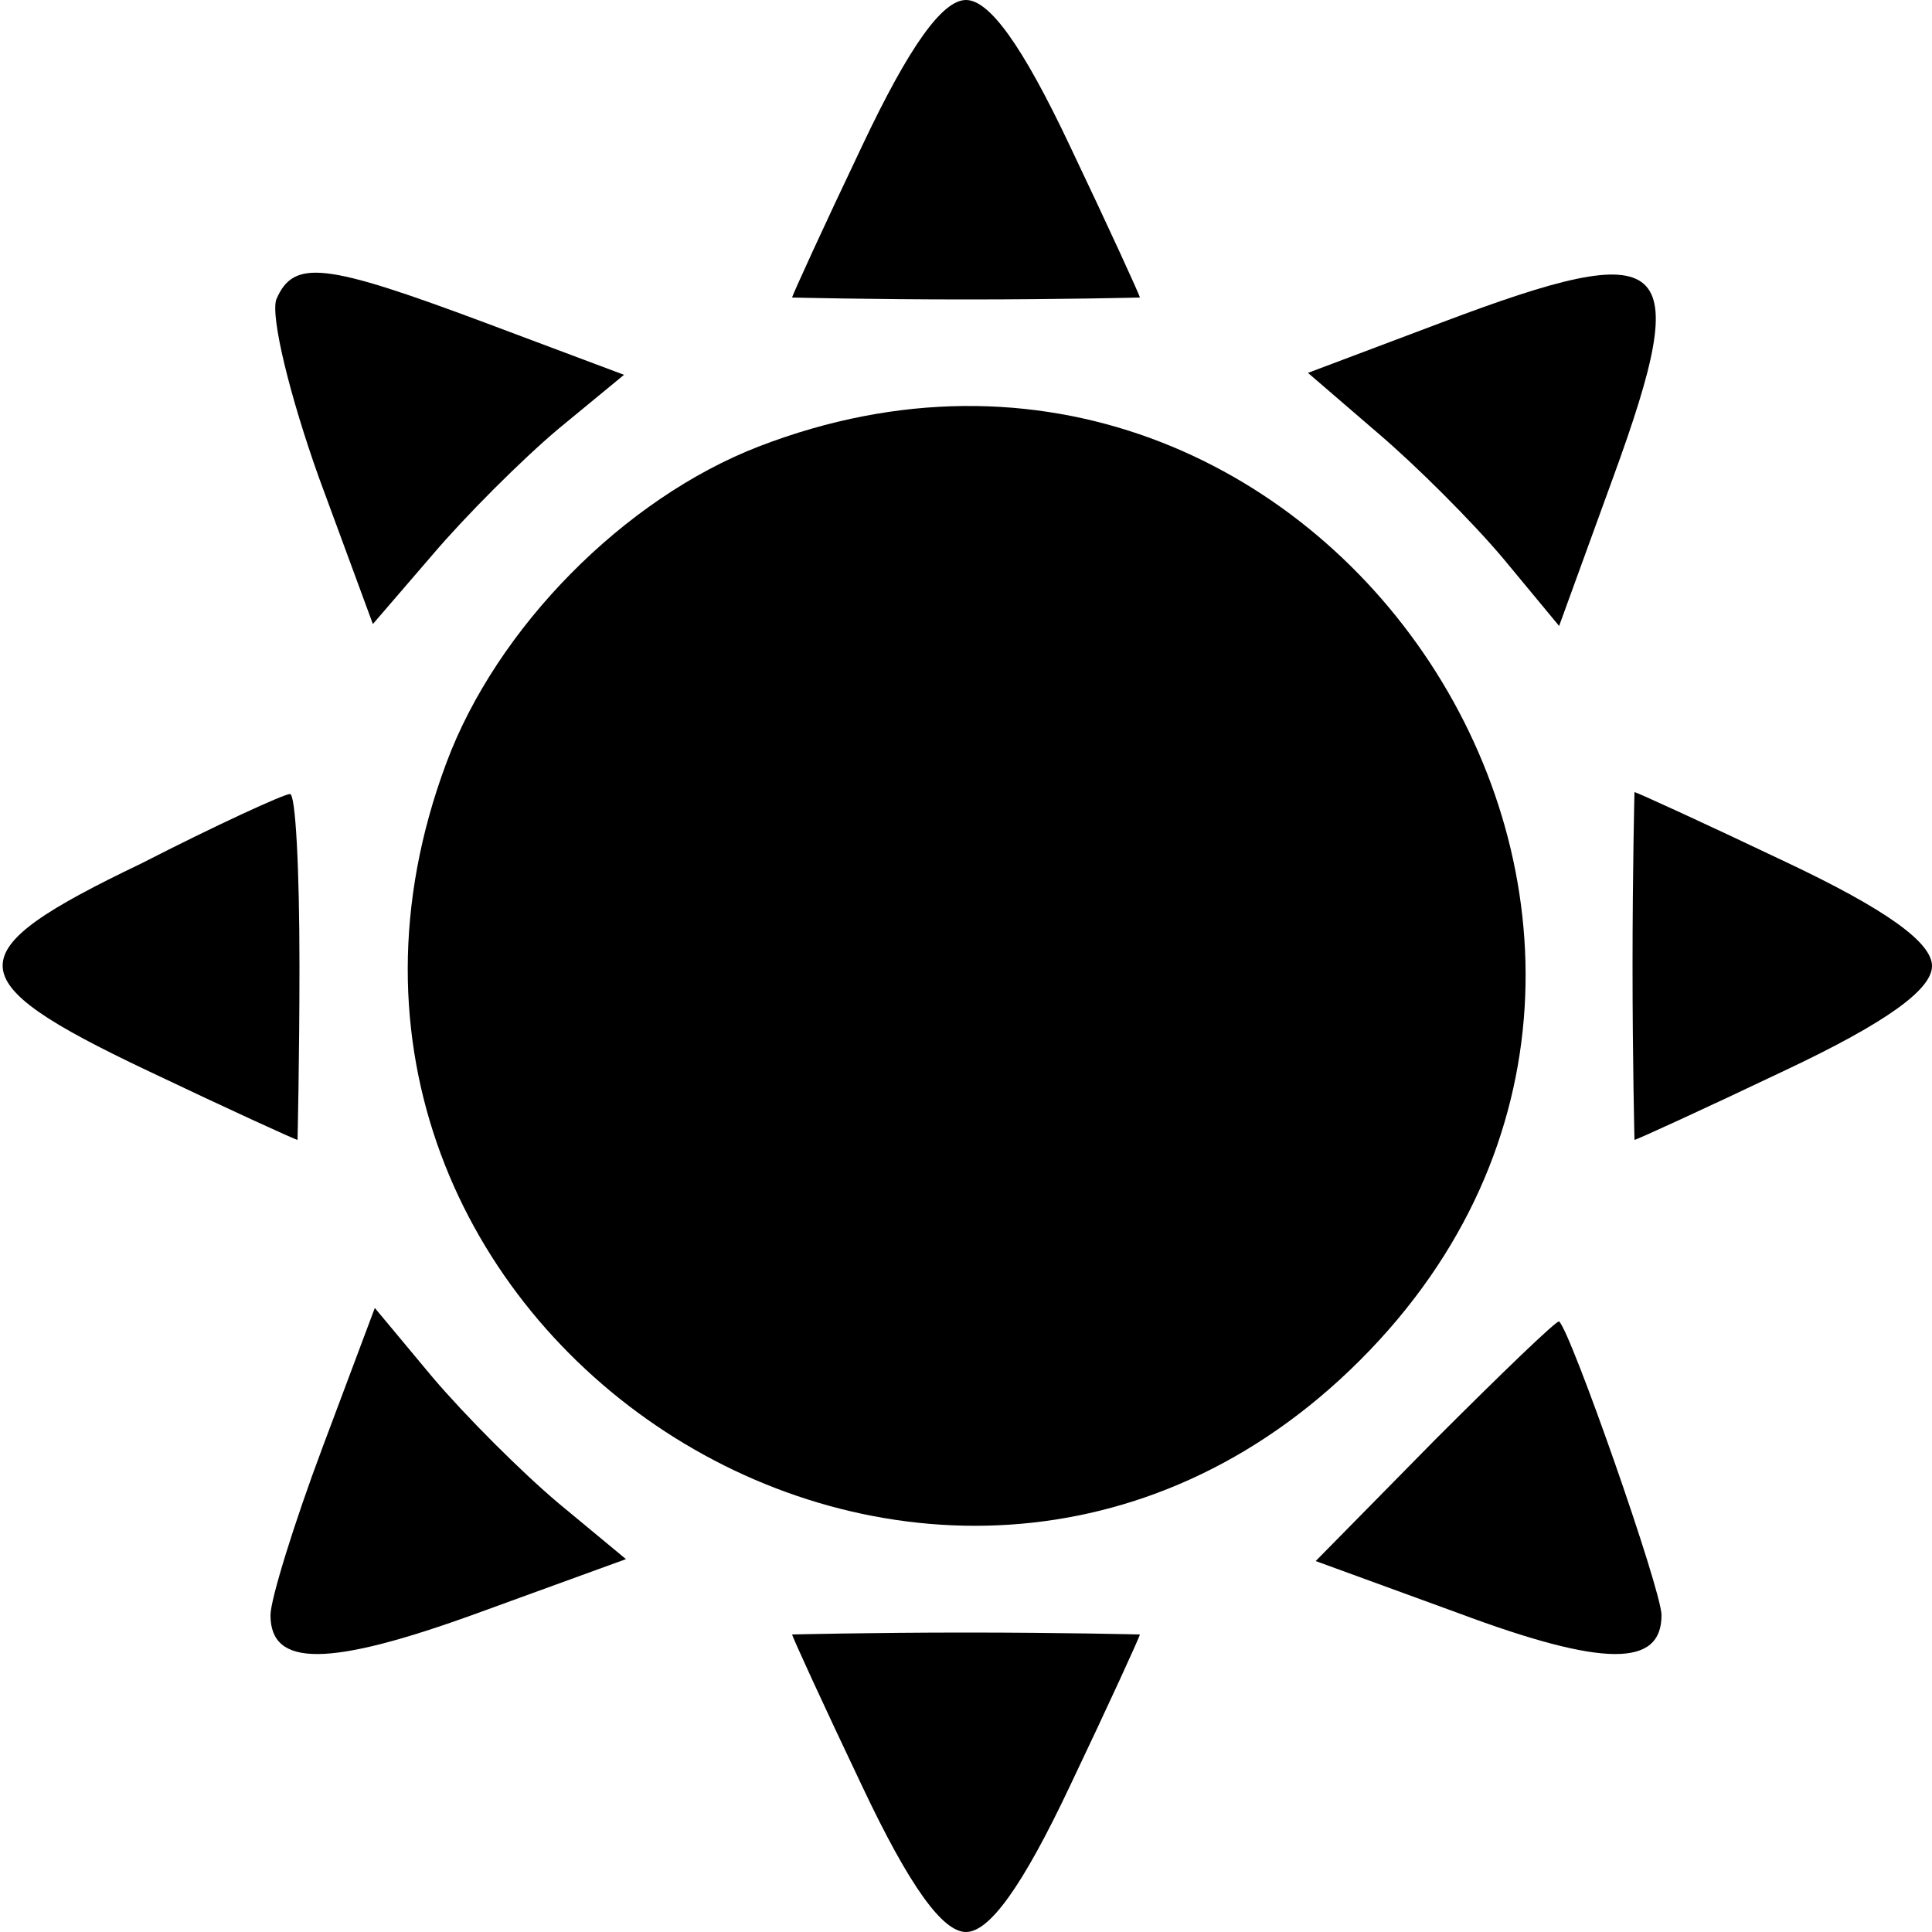 <?xml version="1.0" standalone="no"?>
<!DOCTYPE svg PUBLIC "-//W3C//DTD SVG 20010904//EN"
 "http://www.w3.org/TR/2001/REC-SVG-20010904/DTD/svg10.dtd">
<svg version="1.0" xmlns="http://www.w3.org/2000/svg"
 width="100pt" height="100pt" viewBox="0 0 100 100"
 preserveAspectRatio="xMidYMid meet">

<g transform="translate(0,100) scale(0.1,-0.1)"
fill="#000000" stroke="none">
<path d="M446 924 c-20 -42 -36 -77 -36 -78 0 0 41 -1 90 -1 50 0 90 1 90 1 0
1 -16 36 -36 78 -25 53 -42 76 -54 76 -12 0 -29 -23 -54 -76z"/>
<path d="M143 845 c-3 -9 7 -50 22 -92 l28 -76 31 36 c17 20 46 49 65 65 l34
28 -72 27 c-83 31 -99 33 -108 12z"/>
<path d="M746 833 l-69 -26 36 -31 c20 -17 49 -46 65 -65 l29 -35 28 77 c42
115 30 125 -89 80z"/>
<path d="M393 769 c-70 -27 -136 -94 -162 -164 -109 -292 254 -528 473 -309
220 220 -20 585 -311 473z"/>
<path d="M73 553 c-96 -46 -96 -60 3 -107 42 -20 77 -36 78 -36 0 0 1 41 1 90
0 50 -2 90 -5 89 -3 0 -38 -16 -77 -36z"/>
<path d="M845 500 c0 -49 1 -90 1 -90 1 0 36 16 78 36 53 25 76 42 76 54 0 12
-23 29 -76 54 -42 20 -77 36 -78 36 0 0 -1 -40 -1 -90z"/>
<path d="M167 251 c-15 -40 -27 -79 -27 -87 0 -27 30 -27 107 1 l77 28 -35 29
c-19 16 -48 45 -65 65 l-30 36 -27 -72z"/>
<path d="M743 255 l-62 -63 74 -27 c75 -28 105 -28 105 -1 0 13 -47 147 -53
152 -1 1 -30 -27 -64 -61z"/>
<path d="M410 154 c0 -1 16 -36 36 -78 25 -53 42 -76 54 -76 12 0 29 23 54 76
20 42 36 77 36 78 0 0 -40 1 -90 1 -49 0 -90 -1 -90 -1z"/>
</g>
</svg>
